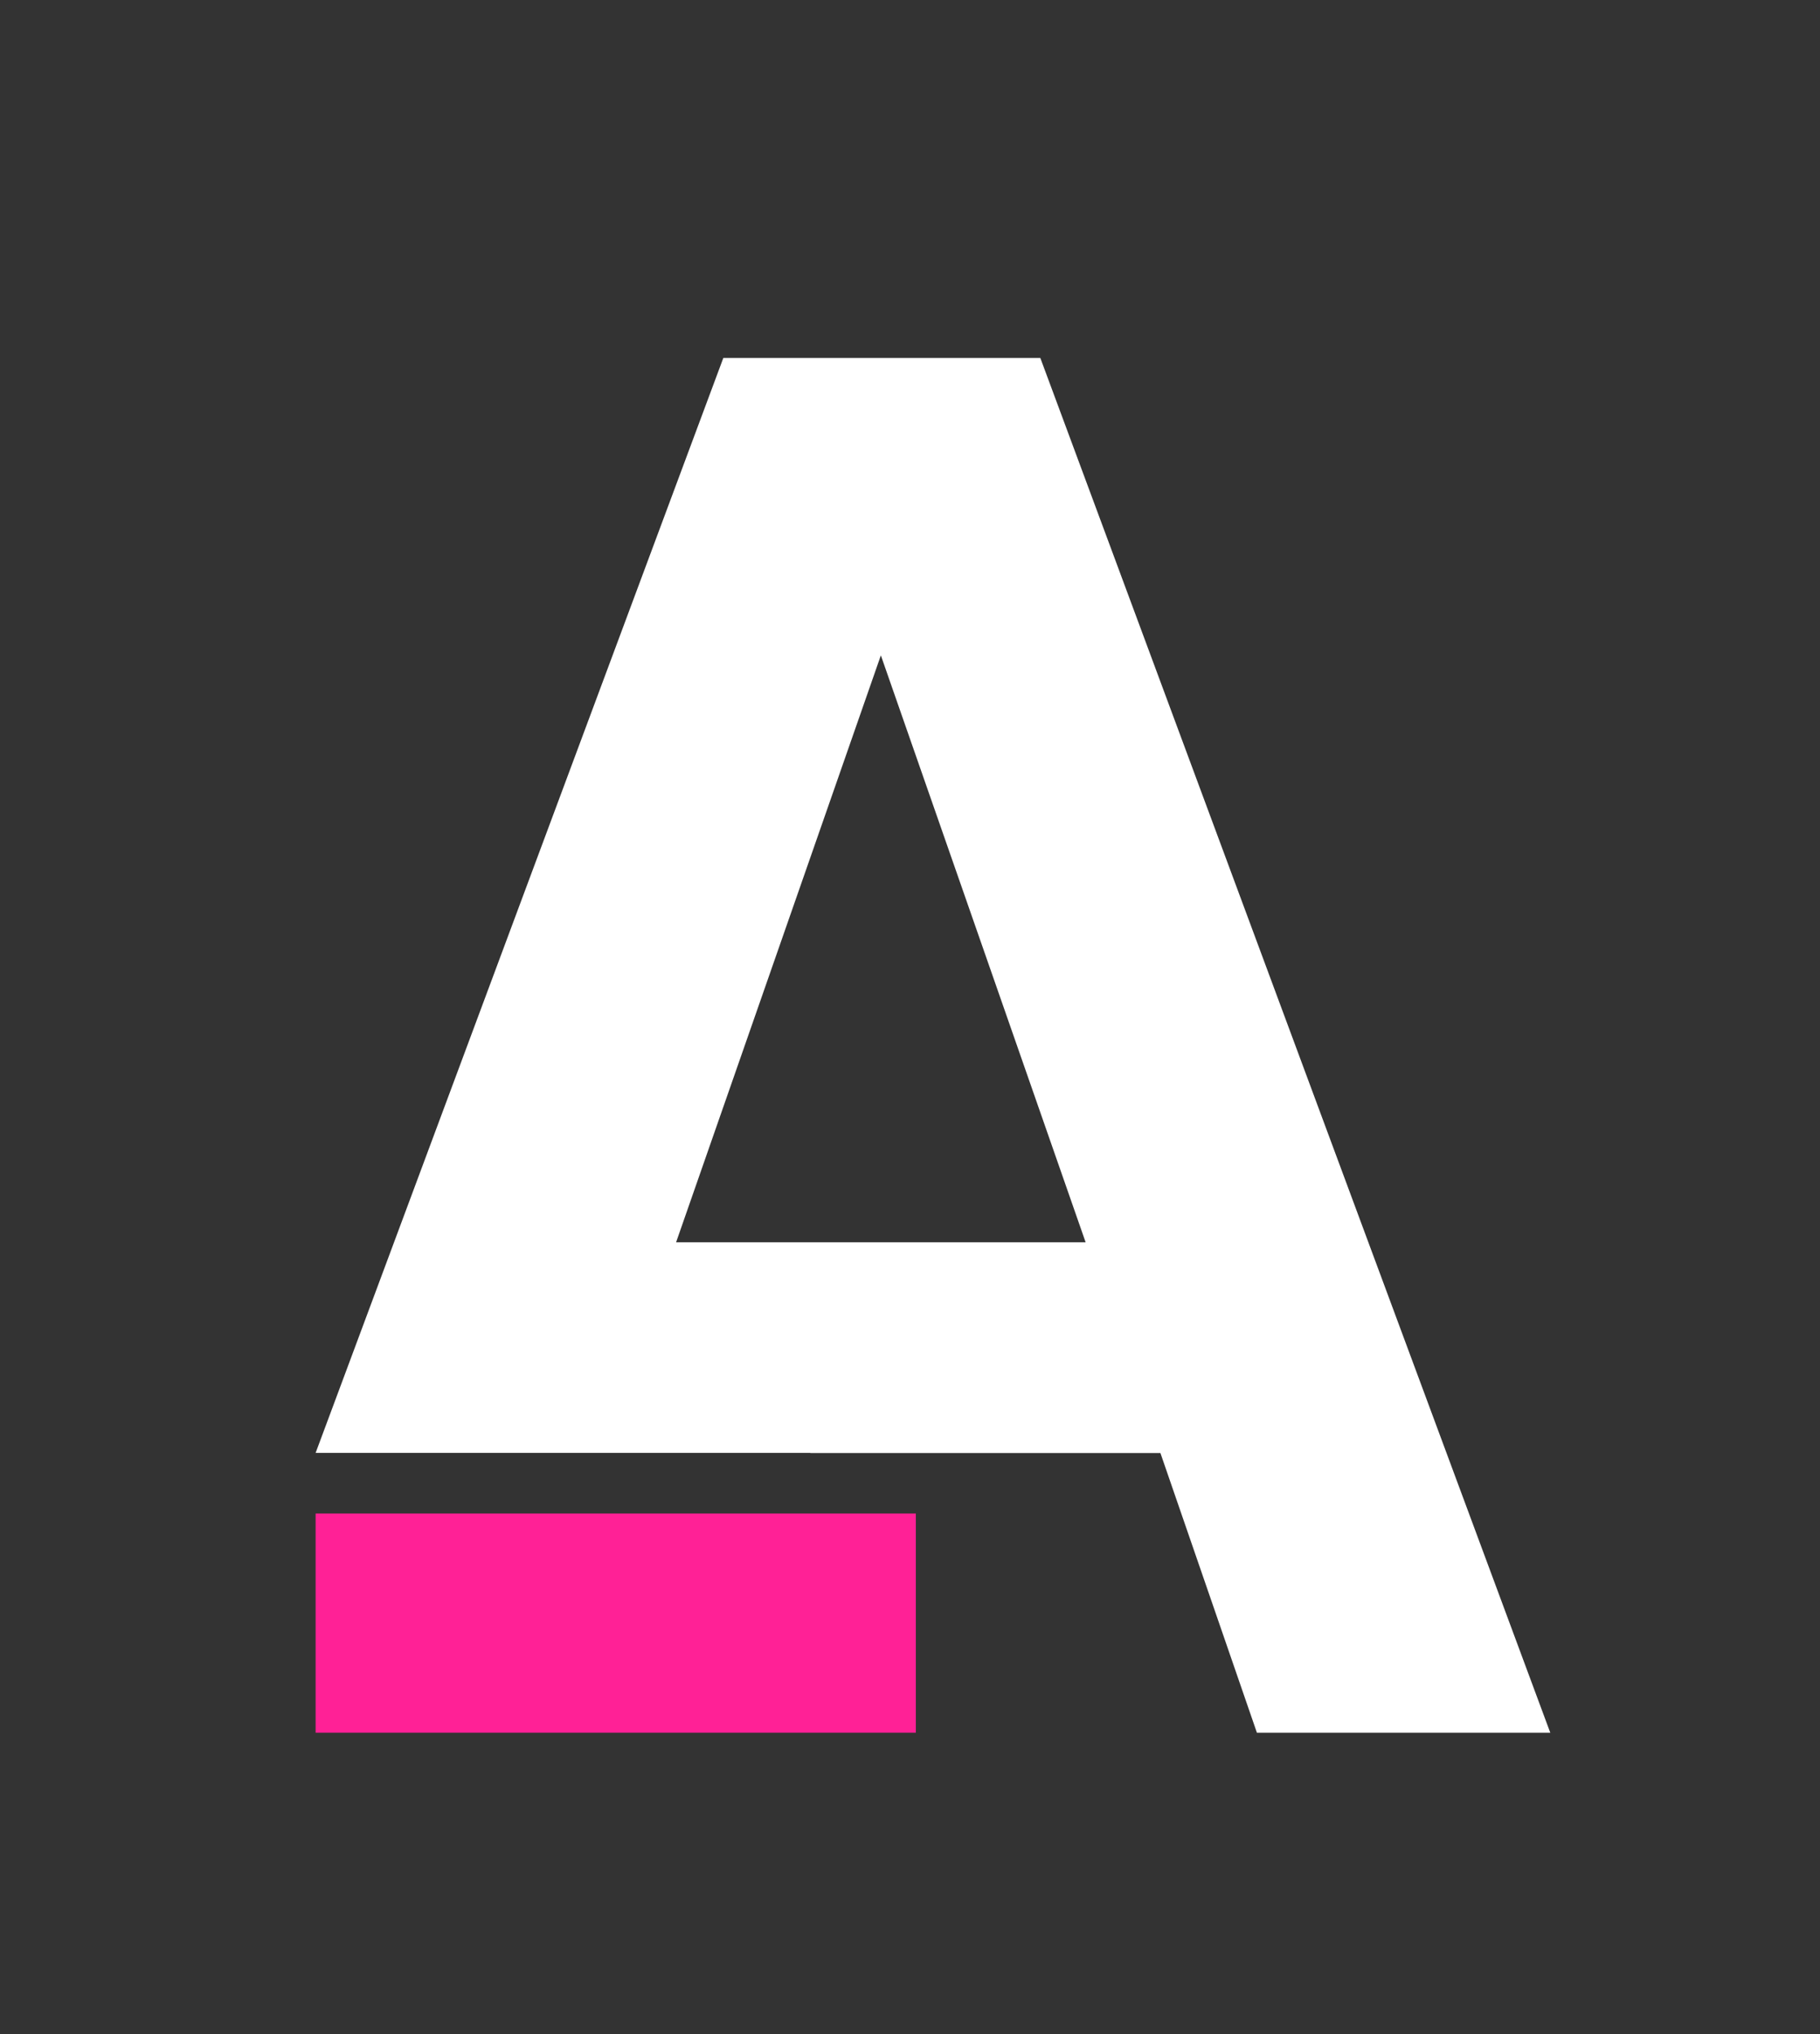 <?xml version="1.0" encoding="UTF-8"?>
<svg id="Layer_1" data-name="Layer 1" xmlns="http://www.w3.org/2000/svg" viewBox="0 0 966.68 1080">
  <rect x="0" y="0" width="966.68" height="1080" fill="#333333" stroke="none"/>
  <defs>
    <style>
      .cls-1 {
        fill: #fff;
      }

      .cls-2 {
        fill: #ff2196;
      }
    </style>
  </defs>
  <path class="cls-1" d="M552.56,190.06h-168.37L167.64,771.43H430.47v.09h185.88l51.25,148.49h155.82L552.56,190.06Zm-193.46,469.55l108.76-311.64,108.76,311.64h-217.52Z"/>
  <rect class="cls-2" x="167.64" y="803.63" width="318.8" height="116.38"/>
</svg>